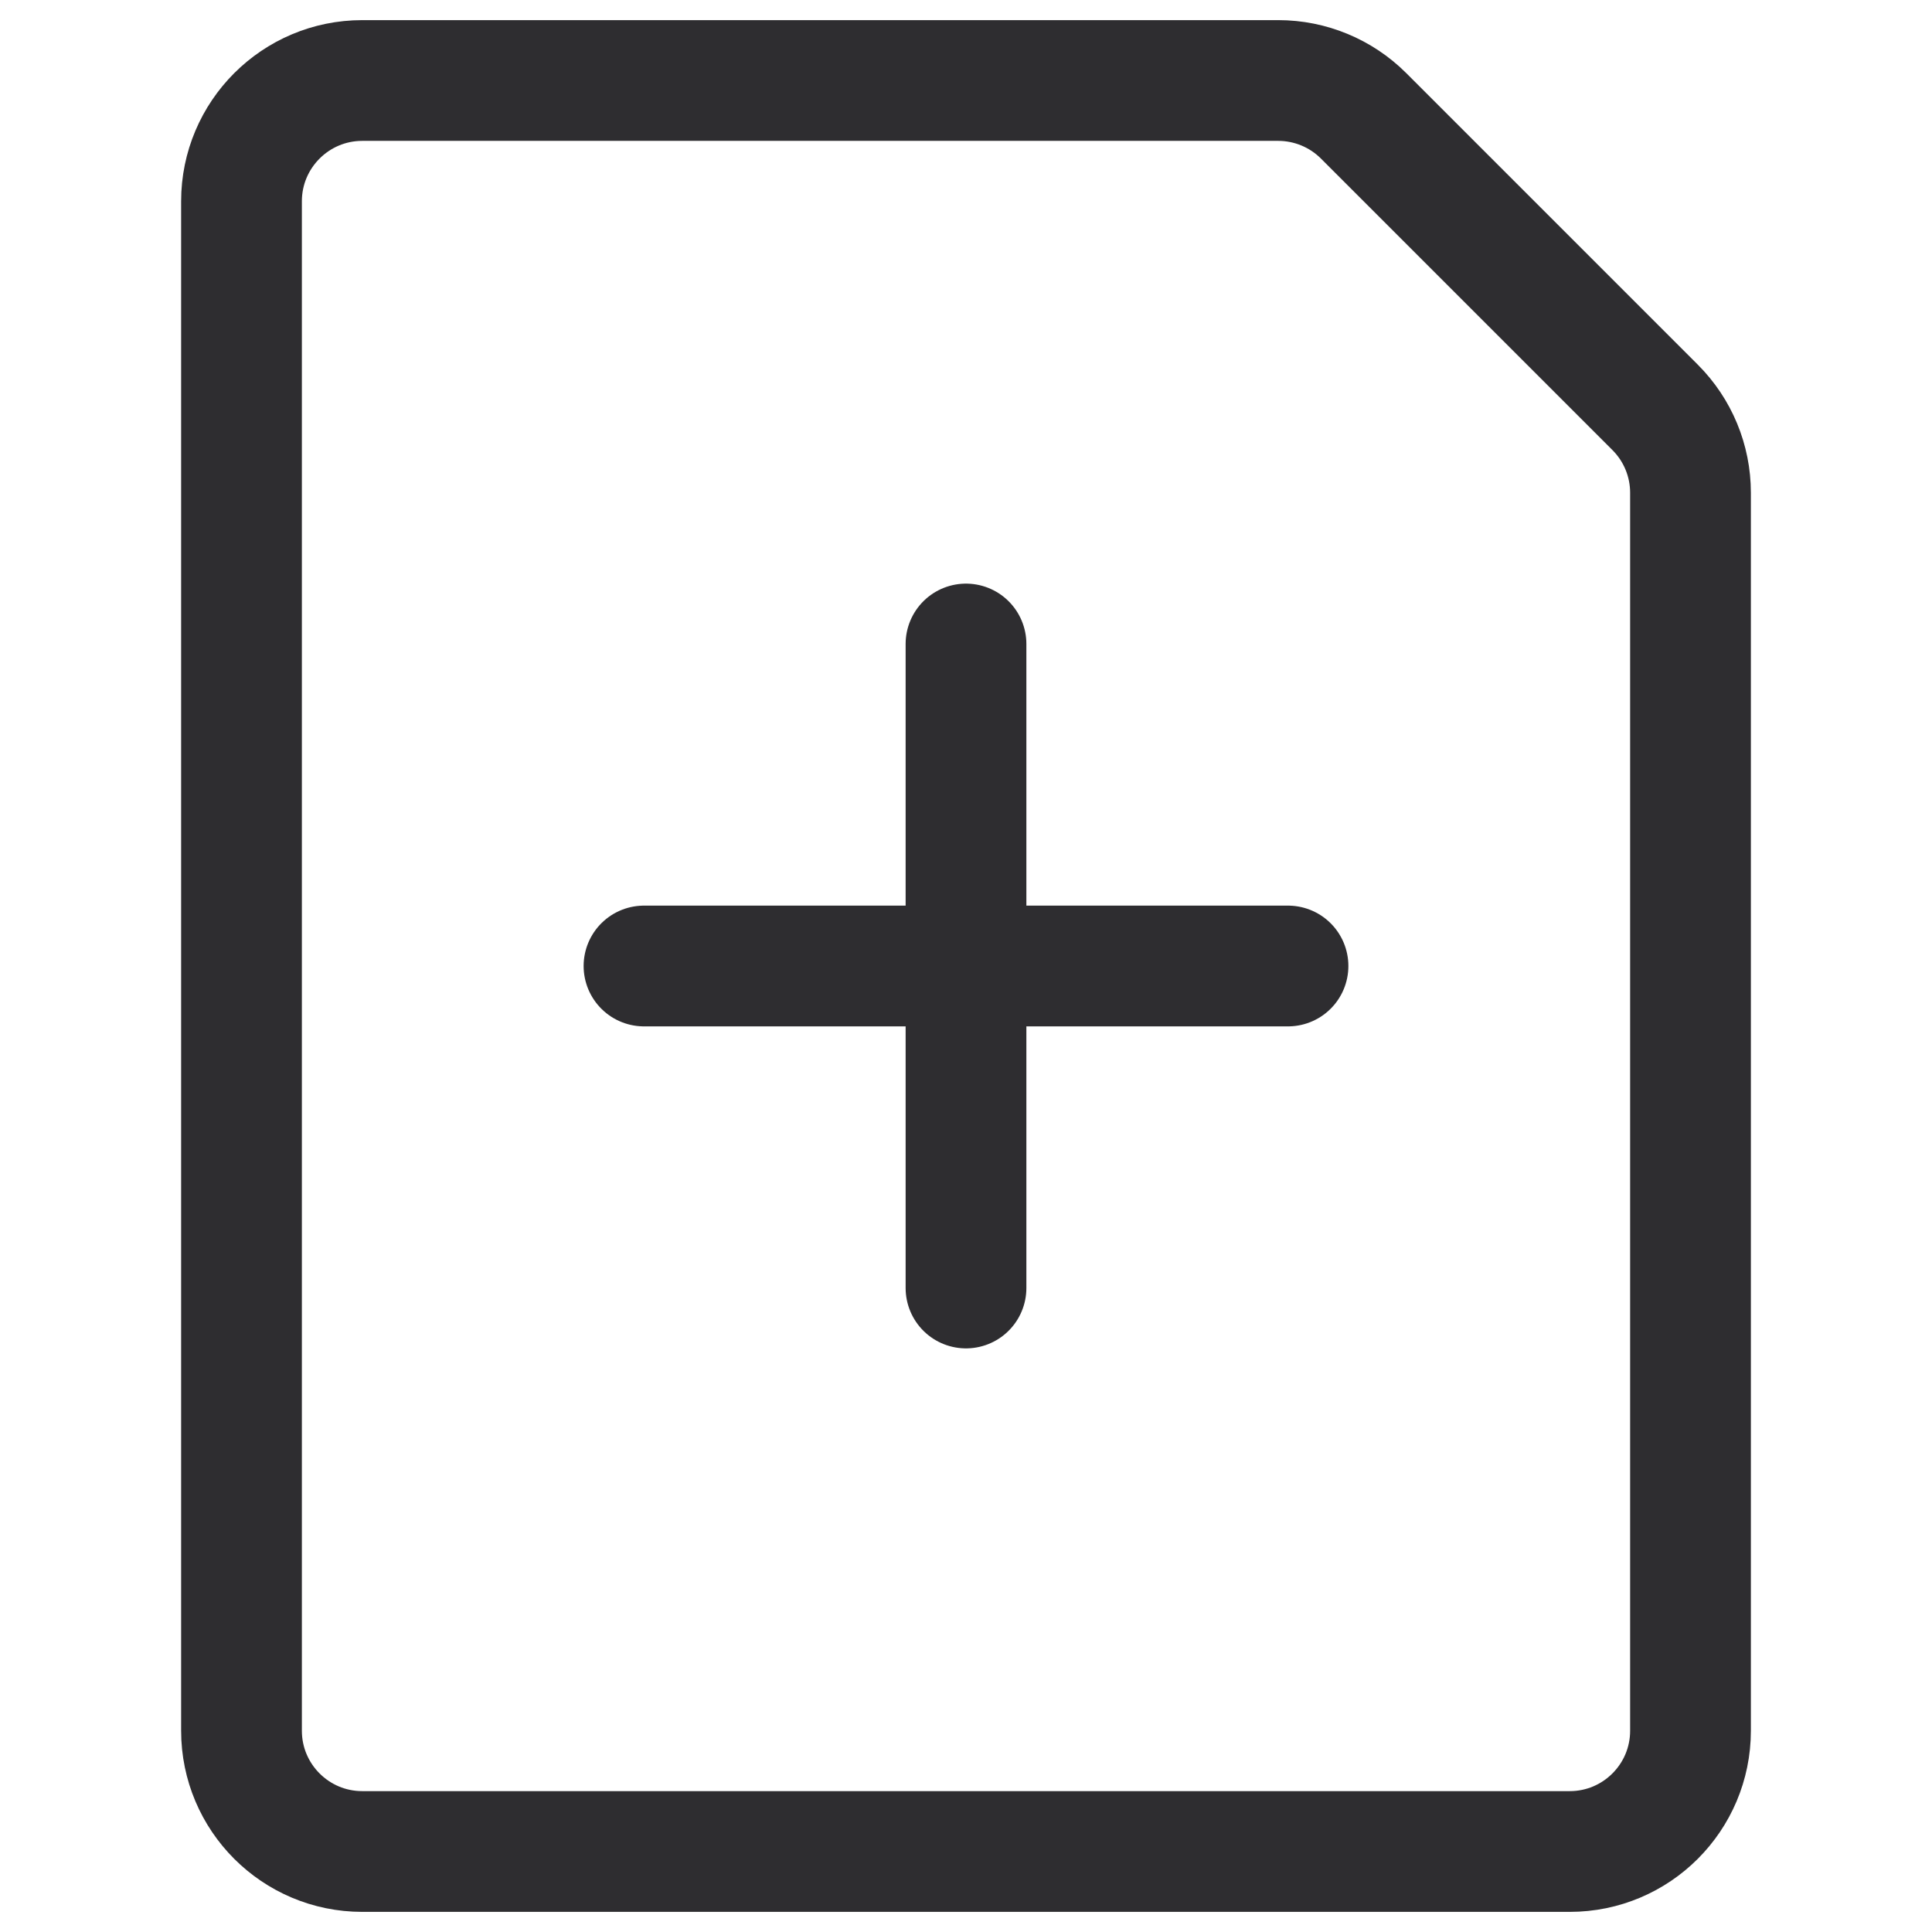 <svg width="24" height="24" viewBox="0 0 24 24" fill="none" xmlns="http://www.w3.org/2000/svg">
<path d="M3 21.5V2.5C3 1.672 3.672 1 4.5 1H15.879C16.276 1 16.658 1.158 16.939 1.439L20.561 5.061C20.842 5.342 21 5.723 21 6.121V21.5C21 22.328 20.328 23 19.5 23H4.5C3.672 23 3 22.328 3 21.5Z" stroke="#2E2D30" stroke-width="1.5" stroke-linecap="round" stroke-linejoin="round"/>
<path d="M12 8V16M16 12H8" stroke="#2E2D30" stroke-width="1.5" stroke-linecap="round" stroke-linejoin="round"/>
</svg>
